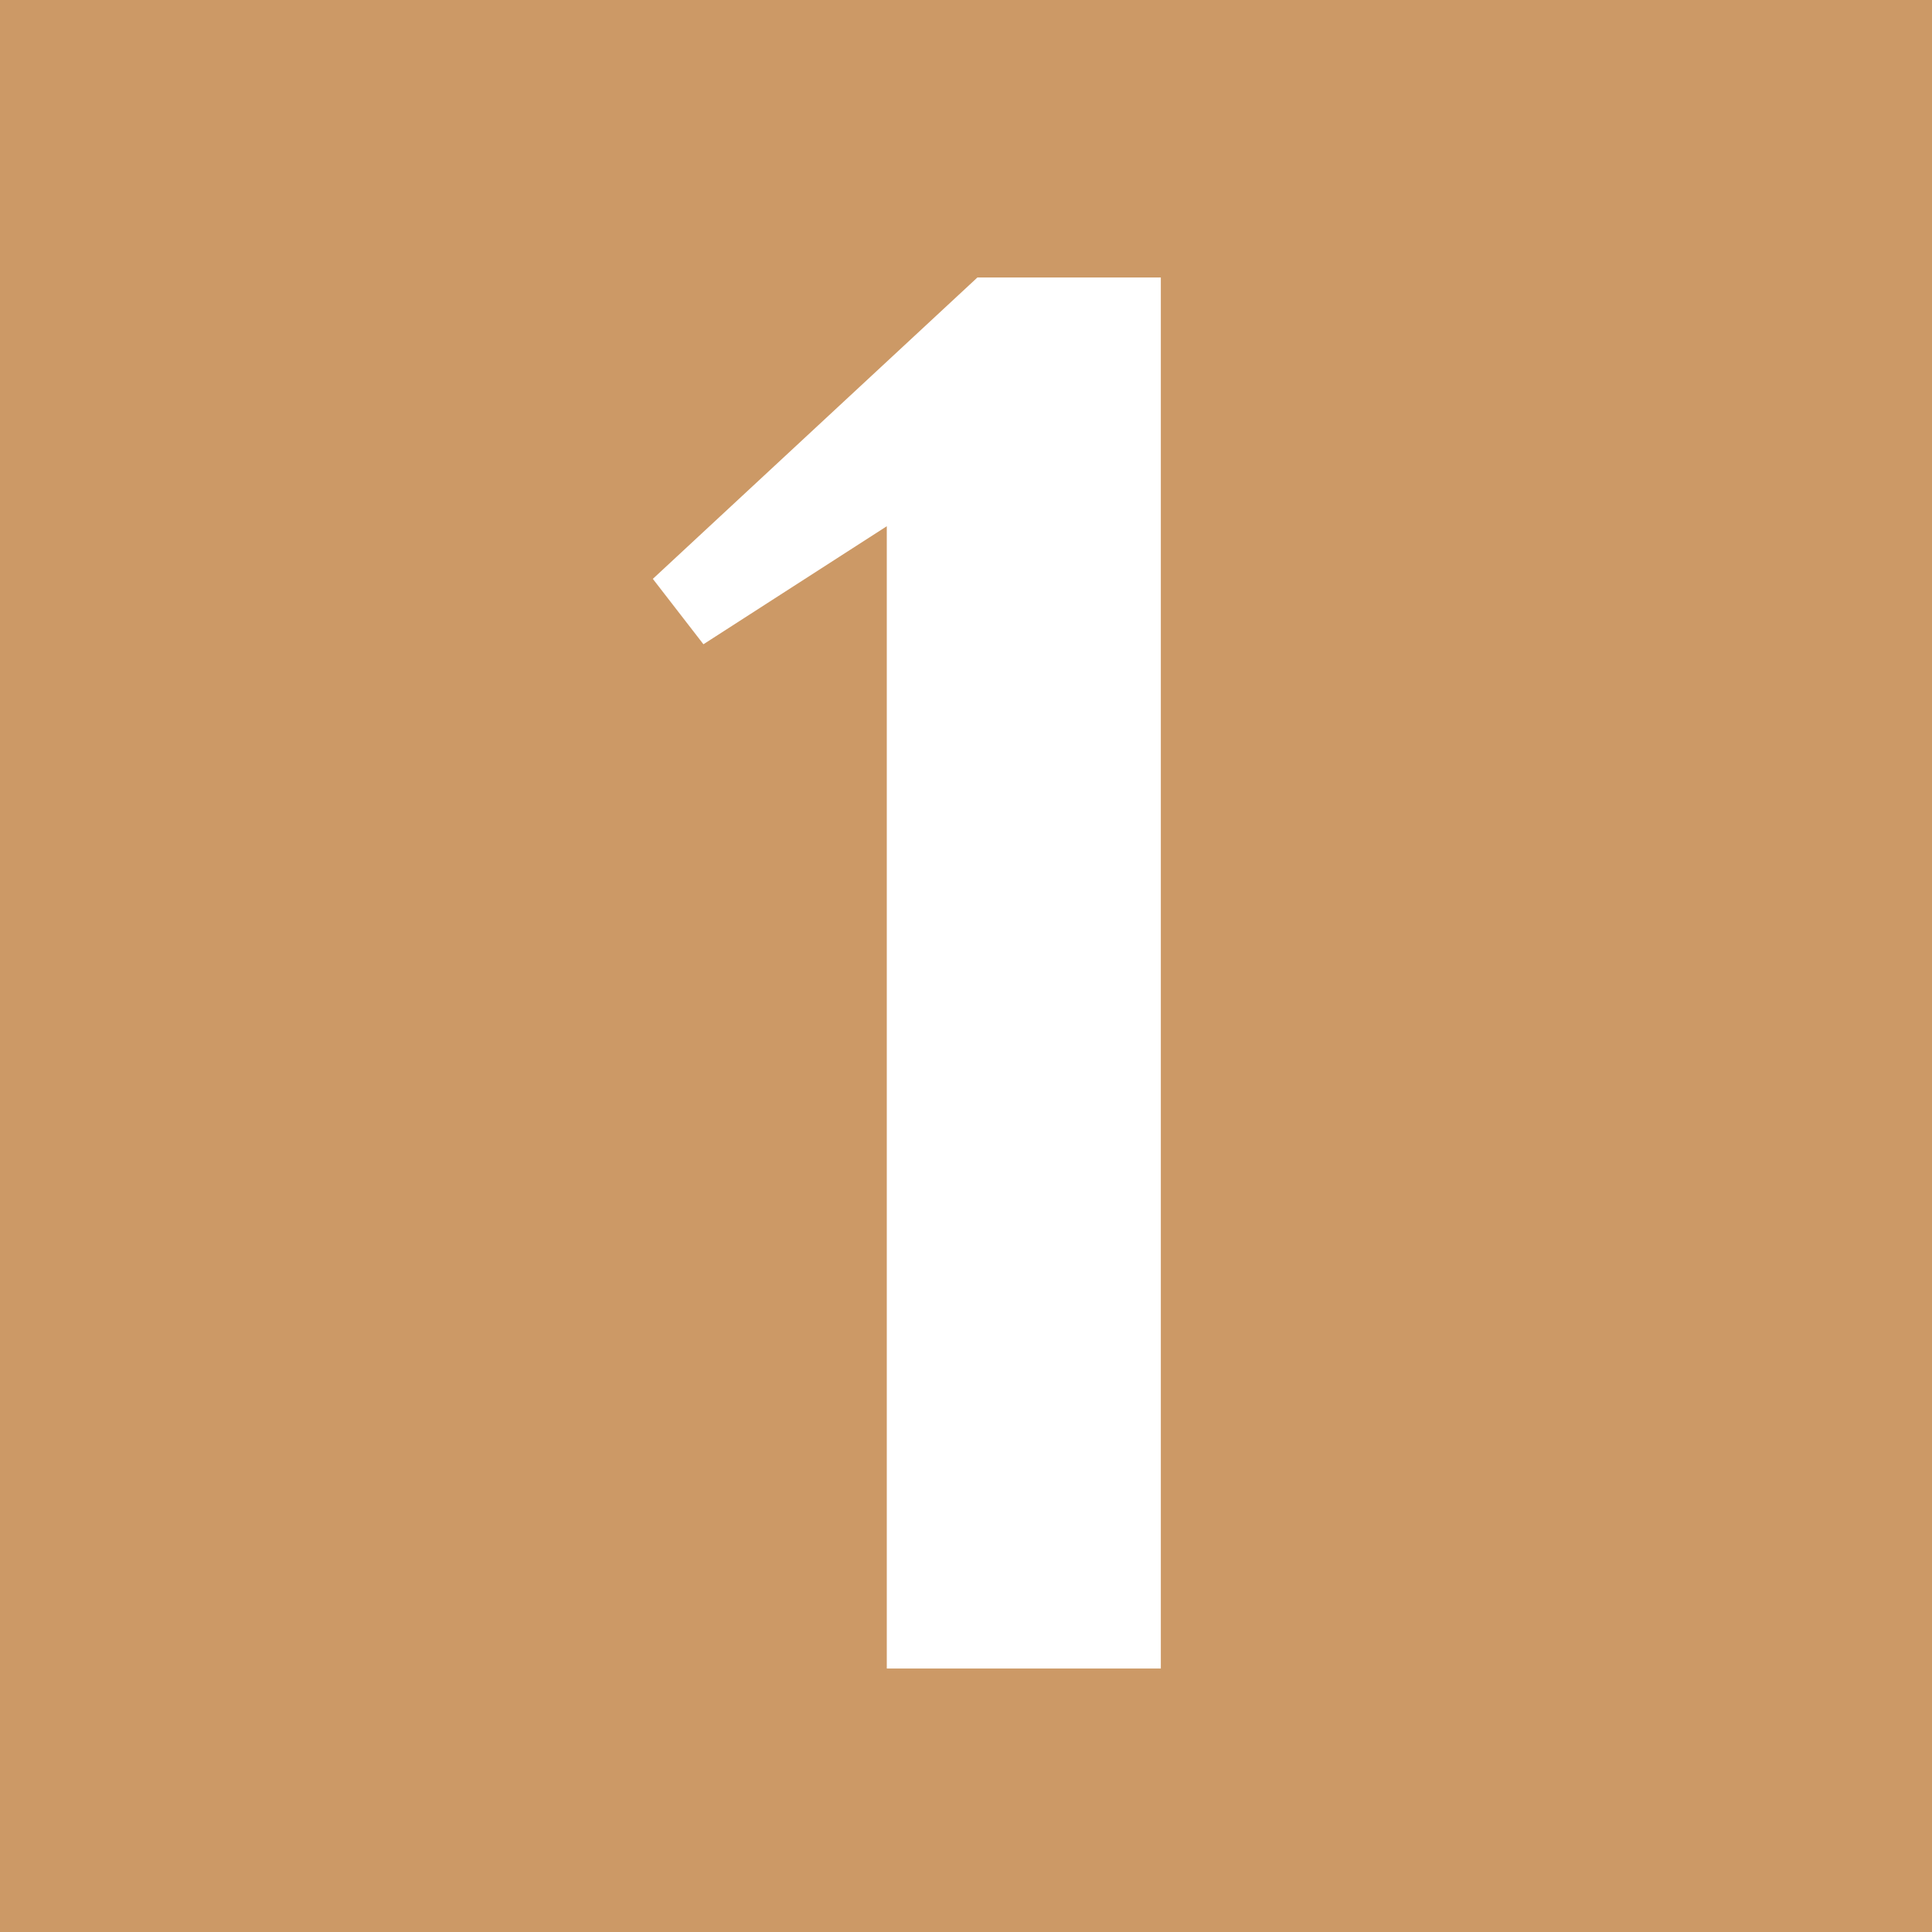 <svg width="32" height="32" viewBox="0 0 32 32" fill="none" xmlns="http://www.w3.org/2000/svg">
<path fill-rule="evenodd" clip-rule="evenodd" d="M32 0H0V32H32V0ZM14.688 8.716V27.636H19.227V4.596H16.189L10.813 9.588L11.651 10.671L14.688 8.716Z" fill="#CC9966"/>
</svg>
